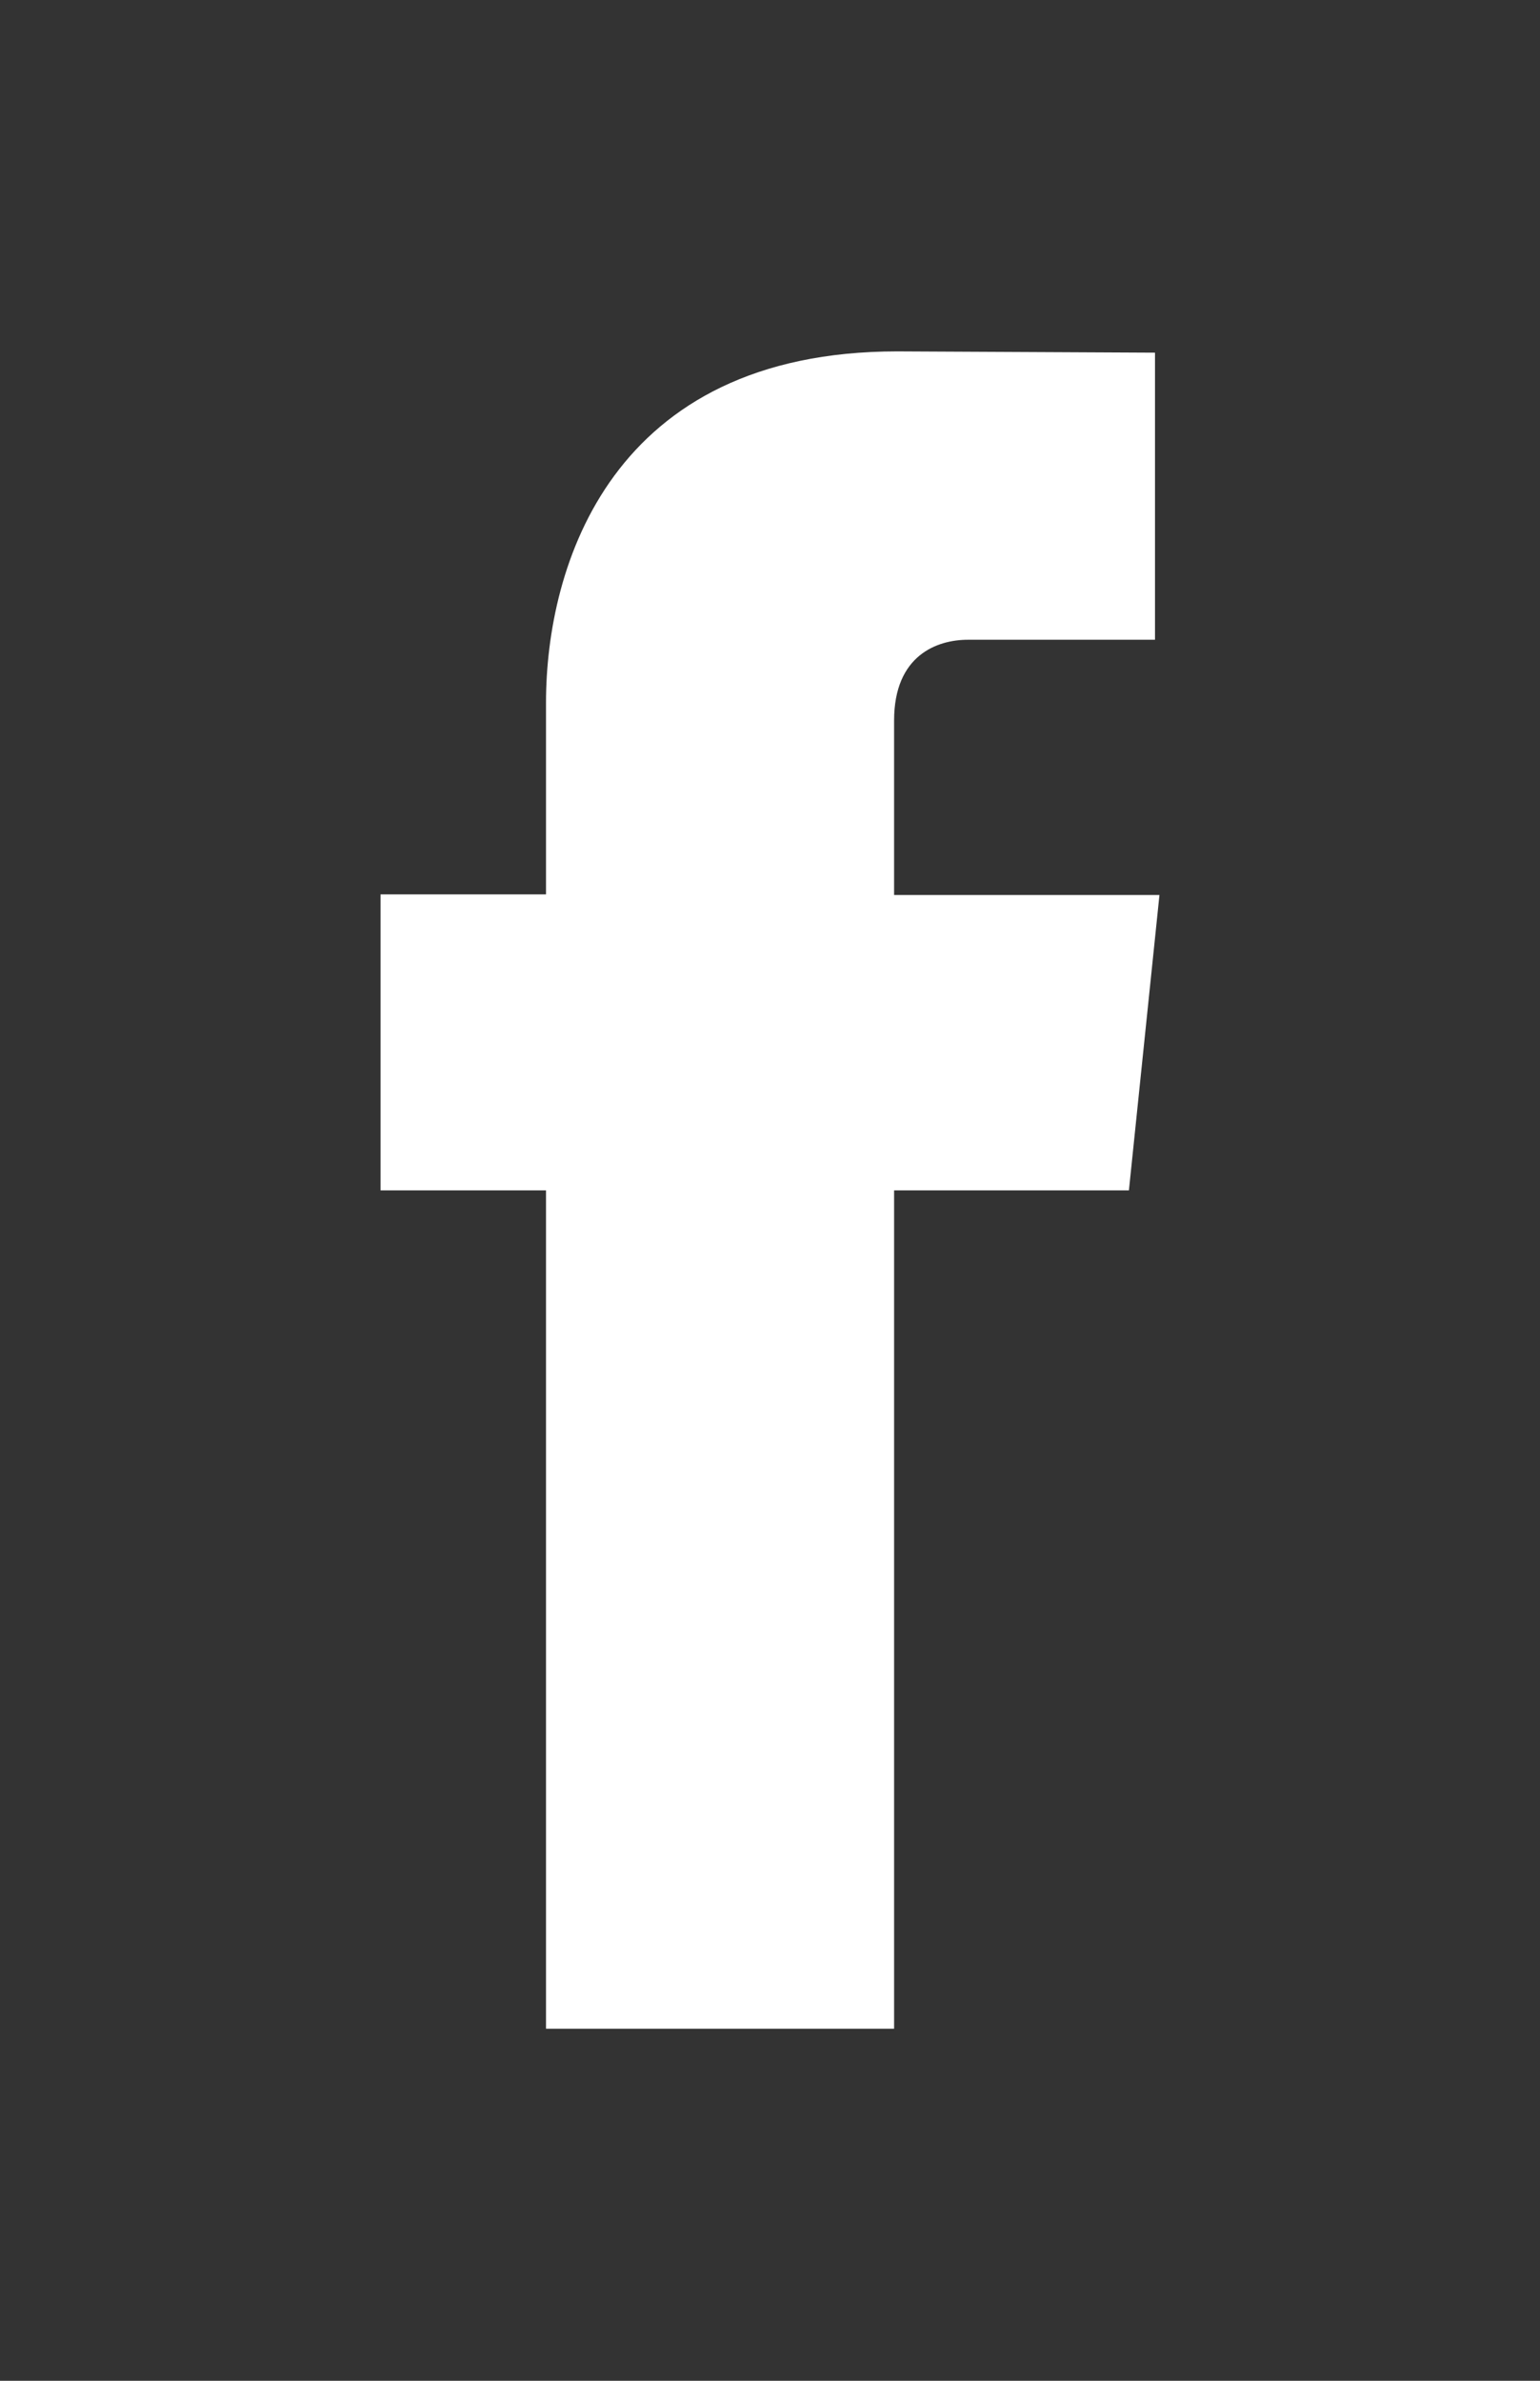 <?xml version="1.0" encoding="utf-8"?>
<!-- Generator: Adobe Illustrator 21.1.0, SVG Export Plug-In . SVG Version: 6.00 Build 0)  -->
<svg version="1.1" id="Layer_1" xmlns="http://www.w3.org/2000/svg" xmlns:xlink="http://www.w3.org/1999/xlink" x="0px" y="0px"
	 viewBox="0 0 242 374" style="enable-background:new 0 0 242 374;" xml:space="preserve">
<rect x="0" y="0" width="242" height="374" fill="#333333" stroke="none"/>
<style type="text/css">
	.st0{fill:#FFFFFF;}
</style>
<path class="st0" d="M182.2,140.6h-41.7v-27.4c0-10.3,6.8-12.7,11.6-12.7c4.8,0,29.4,0,29.4,0V55.4L141,55.2
	c-45,0-55.2,33.7-55.2,55.2v30.1h-26v46.5h26c0,59.7,0,131.7,0,131.7h54.7c0,0,0-72.7,0-131.7h36.9L182.2,140.6z"/>
</svg>

